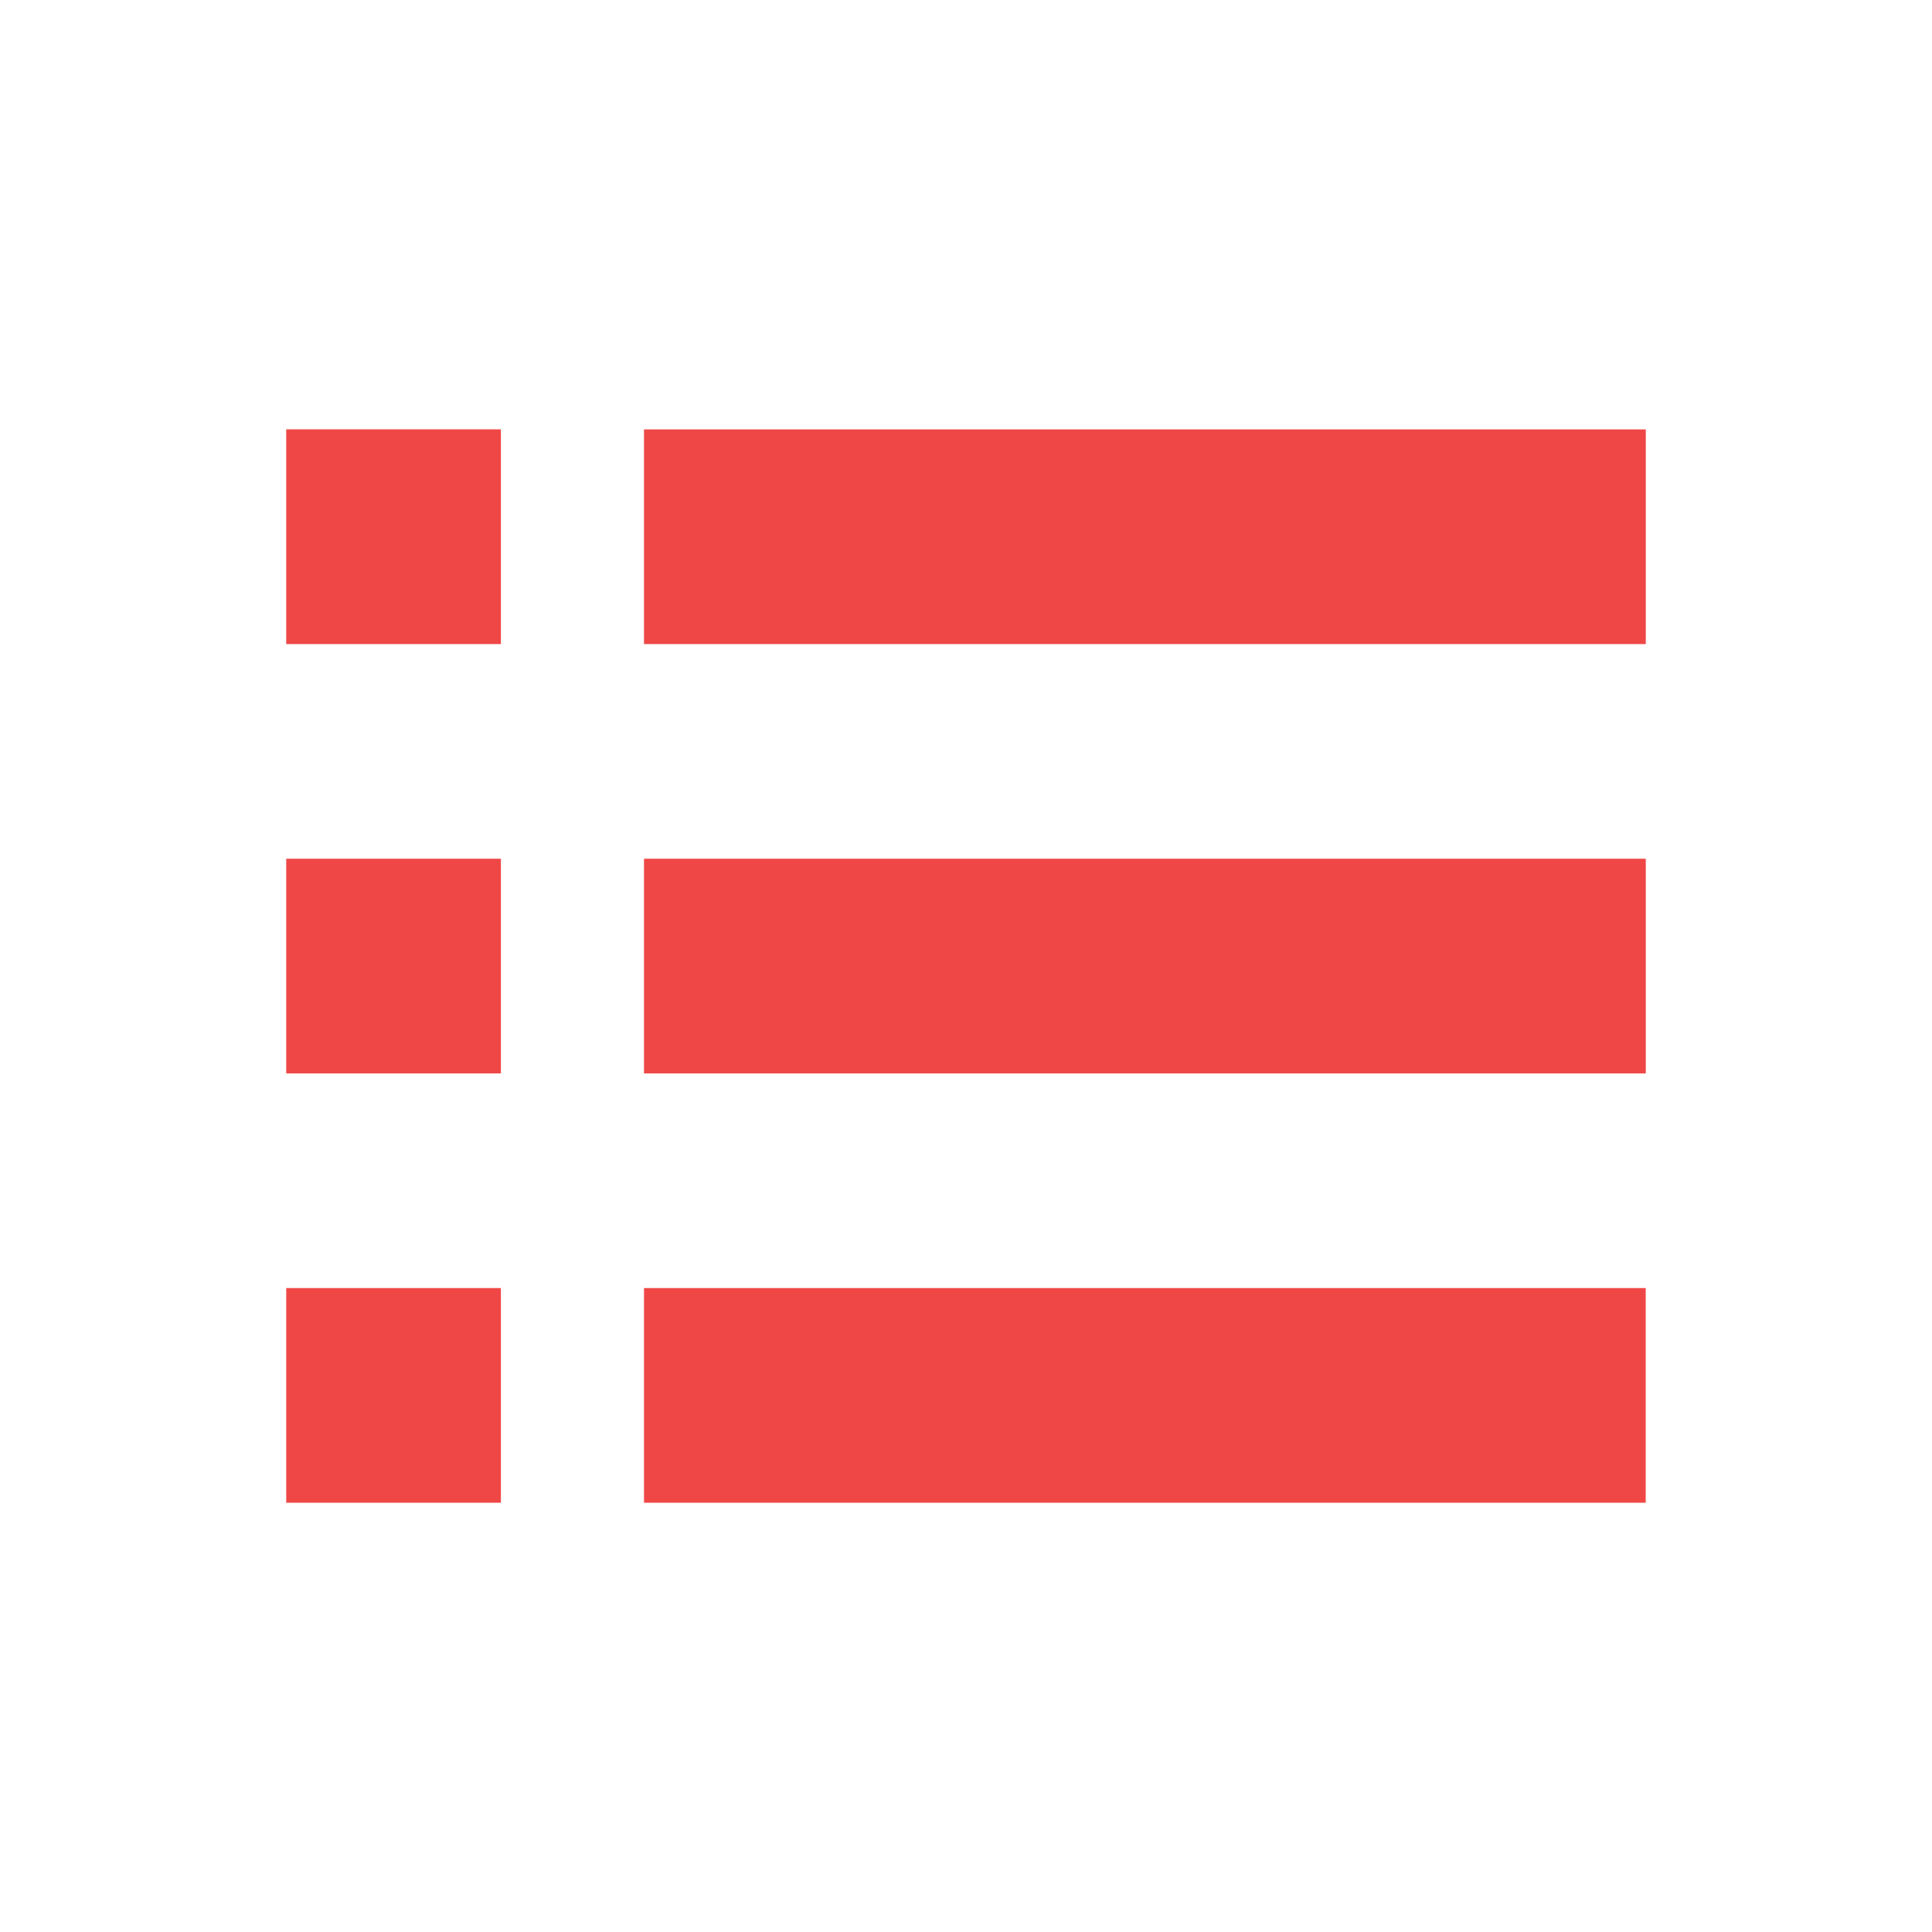<?xml version="1.0" encoding="utf-8"?>
<!-- Generator: Adobe Illustrator 15.0.0, SVG Export Plug-In . SVG Version: 6.00 Build 0)  -->
<!DOCTYPE svg PUBLIC "-//W3C//DTD SVG 1.1//EN" "http://www.w3.org/Graphics/SVG/1.1/DTD/svg11.dtd">
<svg version="1.1" id="Layer_1" xmlns="http://www.w3.org/2000/svg" xmlns:xlink="http://www.w3.org/1999/xlink" x="0px" y="0px"
	 width="27px" height="27px" viewBox="0 0 27 27" enable-background="new 0 0 27 27" xml:space="preserve">
<rect x="4" y="6" fill="#EF4746" width="3" height="3.001"/>
<rect x="4" y="12.001" fill="#EF4746" width="3" height="3"/>
<rect x="4" y="18.001" fill="#EF4746" width="3" height="3"/>
<rect x="9" y="6.001" fill="#EF4746" width="14" height="3"/>
<rect x="9" y="12.001" fill="#EF4746" width="14" height="3"/>
<rect x="9" y="18.001" fill="#EF4746" width="13.999" height="3"/>
</svg>
